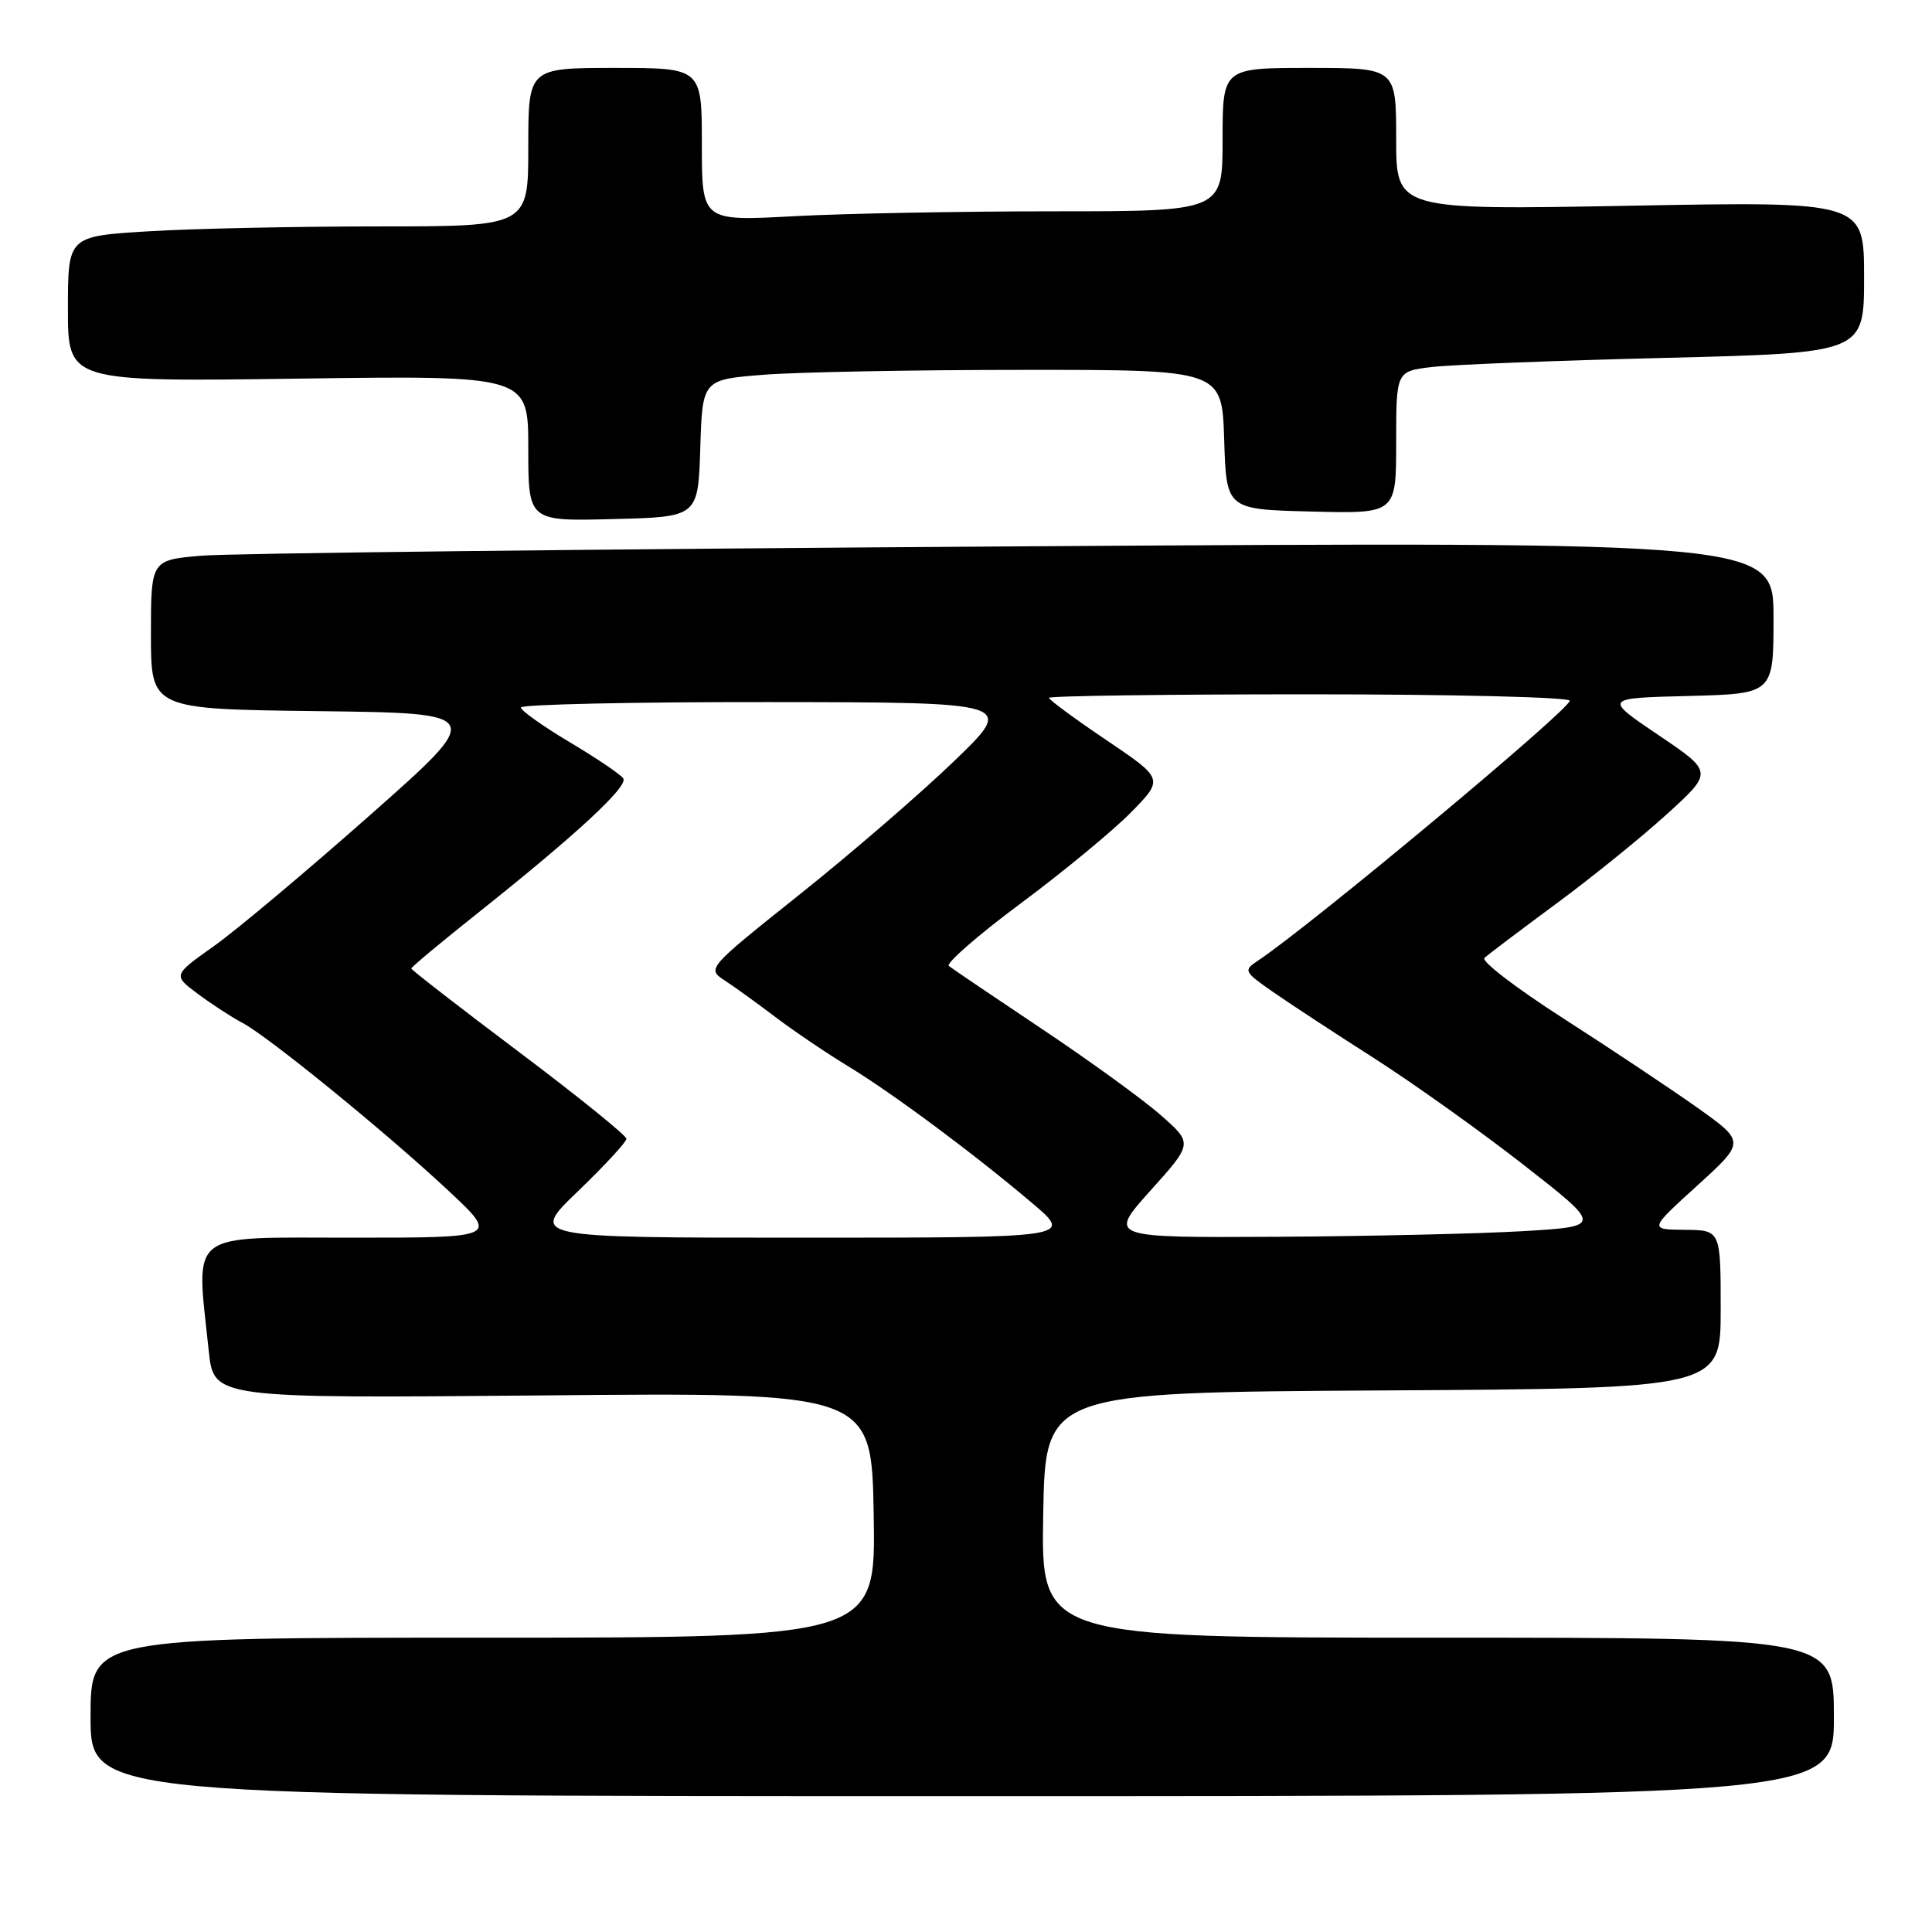 <?xml version="1.0" encoding="UTF-8" standalone="no"?>
<!DOCTYPE svg PUBLIC "-//W3C//DTD SVG 1.1//EN" "http://www.w3.org/Graphics/SVG/1.1/DTD/svg11.dtd" >
<svg xmlns="http://www.w3.org/2000/svg" xmlns:xlink="http://www.w3.org/1999/xlink" version="1.1" viewBox="0 0 256 256">
 <g >
 <path fill="currentColor"
d=" M 243.00 227.50 C 243.00 217.00 243.00 217.00 190.48 217.00 C 137.95 217.00 137.95 217.00 138.23 200.75 C 138.50 184.50 138.50 184.50 183.25 184.24 C 228.00 183.98 228.00 183.98 228.00 173.49 C 228.00 163.00 228.00 163.00 223.25 162.96 C 218.50 162.91 218.50 162.91 224.89 157.10 C 231.27 151.30 231.27 151.30 224.89 146.76 C 221.37 144.27 213.41 138.96 207.19 134.97 C 200.97 130.98 196.25 127.37 196.69 126.94 C 197.14 126.51 201.37 123.32 206.09 119.83 C 210.82 116.35 217.46 110.98 220.85 107.90 C 227.01 102.30 227.01 102.30 219.75 97.40 C 212.50 92.50 212.50 92.50 223.75 92.22 C 235.00 91.93 235.00 91.93 235.00 81.85 C 235.00 71.76 235.00 71.76 134.25 72.40 C 78.84 72.76 30.46 73.31 26.75 73.63 C 20.00 74.20 20.00 74.20 20.00 84.08 C 20.00 93.96 20.00 93.96 42.15 94.23 C 64.30 94.50 64.30 94.50 49.04 108.00 C 40.65 115.42 31.34 123.24 28.35 125.36 C 22.91 129.22 22.91 129.22 26.21 131.69 C 28.02 133.04 30.67 134.77 32.10 135.52 C 35.57 137.35 51.24 150.12 59.47 157.82 C 66.07 164.00 66.07 164.00 46.54 164.00 C 24.59 164.00 25.97 162.90 27.66 179.00 C 28.32 185.29 28.32 185.29 71.91 184.90 C 115.50 184.50 115.50 184.50 115.77 200.75 C 116.05 217.00 116.05 217.00 64.02 217.00 C 12.00 217.00 12.00 217.00 12.00 227.50 C 12.00 238.00 12.00 238.00 127.50 238.00 C 243.00 238.00 243.00 238.00 243.00 227.50 Z  M 92.79 59.40 C 93.07 50.29 93.07 50.29 101.29 49.65 C 105.80 49.30 121.30 49.01 135.71 49.01 C 161.92 49.00 161.92 49.00 162.21 58.25 C 162.50 67.50 162.50 67.50 173.75 67.78 C 185.00 68.07 185.00 68.07 185.00 58.63 C 185.00 49.19 185.00 49.19 189.75 48.63 C 192.36 48.32 206.31 47.77 220.75 47.42 C 247.00 46.76 247.00 46.76 247.00 36.73 C 247.00 26.69 247.00 26.69 216.00 27.26 C 185.00 27.83 185.00 27.83 185.00 18.42 C 185.00 9.00 185.00 9.00 173.50 9.00 C 162.00 9.00 162.00 9.00 162.00 18.50 C 162.00 28.00 162.00 28.00 139.66 28.00 C 127.37 28.00 111.84 28.29 105.16 28.65 C 93.00 29.31 93.00 29.31 93.00 19.15 C 93.00 9.00 93.00 9.00 81.50 9.00 C 70.00 9.00 70.00 9.00 70.00 19.50 C 70.00 30.00 70.00 30.00 50.16 30.00 C 39.24 30.00 25.52 30.29 19.66 30.65 C 9.00 31.30 9.00 31.30 9.00 40.95 C 9.00 50.59 9.00 50.59 39.50 50.17 C 70.00 49.75 70.00 49.75 70.00 59.41 C 70.00 69.07 70.00 69.07 81.25 68.78 C 92.50 68.50 92.50 68.50 92.79 59.40 Z  M 76.59 157.84 C 80.11 154.45 83.00 151.33 83.00 150.89 C 83.00 150.46 76.59 145.28 68.75 139.38 C 60.91 133.49 54.50 128.51 54.50 128.33 C 54.50 128.14 58.59 124.73 63.60 120.75 C 76.42 110.54 83.25 104.21 82.59 103.15 C 82.28 102.65 79.10 100.49 75.53 98.37 C 71.96 96.24 69.03 94.16 69.02 93.75 C 69.01 93.34 83.74 93.01 101.75 93.03 C 134.50 93.06 134.50 93.06 126.50 100.78 C 122.10 105.03 112.91 112.97 106.07 118.43 C 93.64 128.35 93.64 128.35 96.05 129.93 C 97.37 130.79 100.42 133.00 102.83 134.83 C 105.24 136.65 109.53 139.55 112.36 141.27 C 118.27 144.86 129.10 152.91 136.83 159.47 C 142.17 164.00 142.17 164.00 106.17 164.00 C 70.17 164.00 70.17 164.00 76.59 157.84 Z  M 152.45 157.75 C 158.07 151.50 158.07 151.50 153.78 147.74 C 151.43 145.67 144.32 140.52 138.00 136.30 C 131.68 132.08 126.15 128.34 125.73 127.99 C 125.31 127.65 129.58 123.92 135.23 119.72 C 140.88 115.52 147.46 110.09 149.86 107.65 C 154.21 103.21 154.21 103.21 146.61 98.07 C 142.42 95.25 139.00 92.73 139.00 92.47 C 139.00 92.21 154.53 92.00 173.50 92.00 C 192.47 92.00 208.00 92.38 208.00 92.85 C 208.00 94.03 173.59 122.71 166.66 127.31 C 164.75 128.58 164.83 128.75 168.58 131.37 C 170.74 132.88 176.78 136.84 182.00 140.17 C 187.22 143.51 196.18 149.89 201.91 154.37 C 212.31 162.50 212.31 162.50 201.91 163.13 C 196.18 163.47 181.45 163.81 169.17 163.88 C 146.84 164.00 146.84 164.00 152.45 157.75 Z "/>
</g>
</svg>